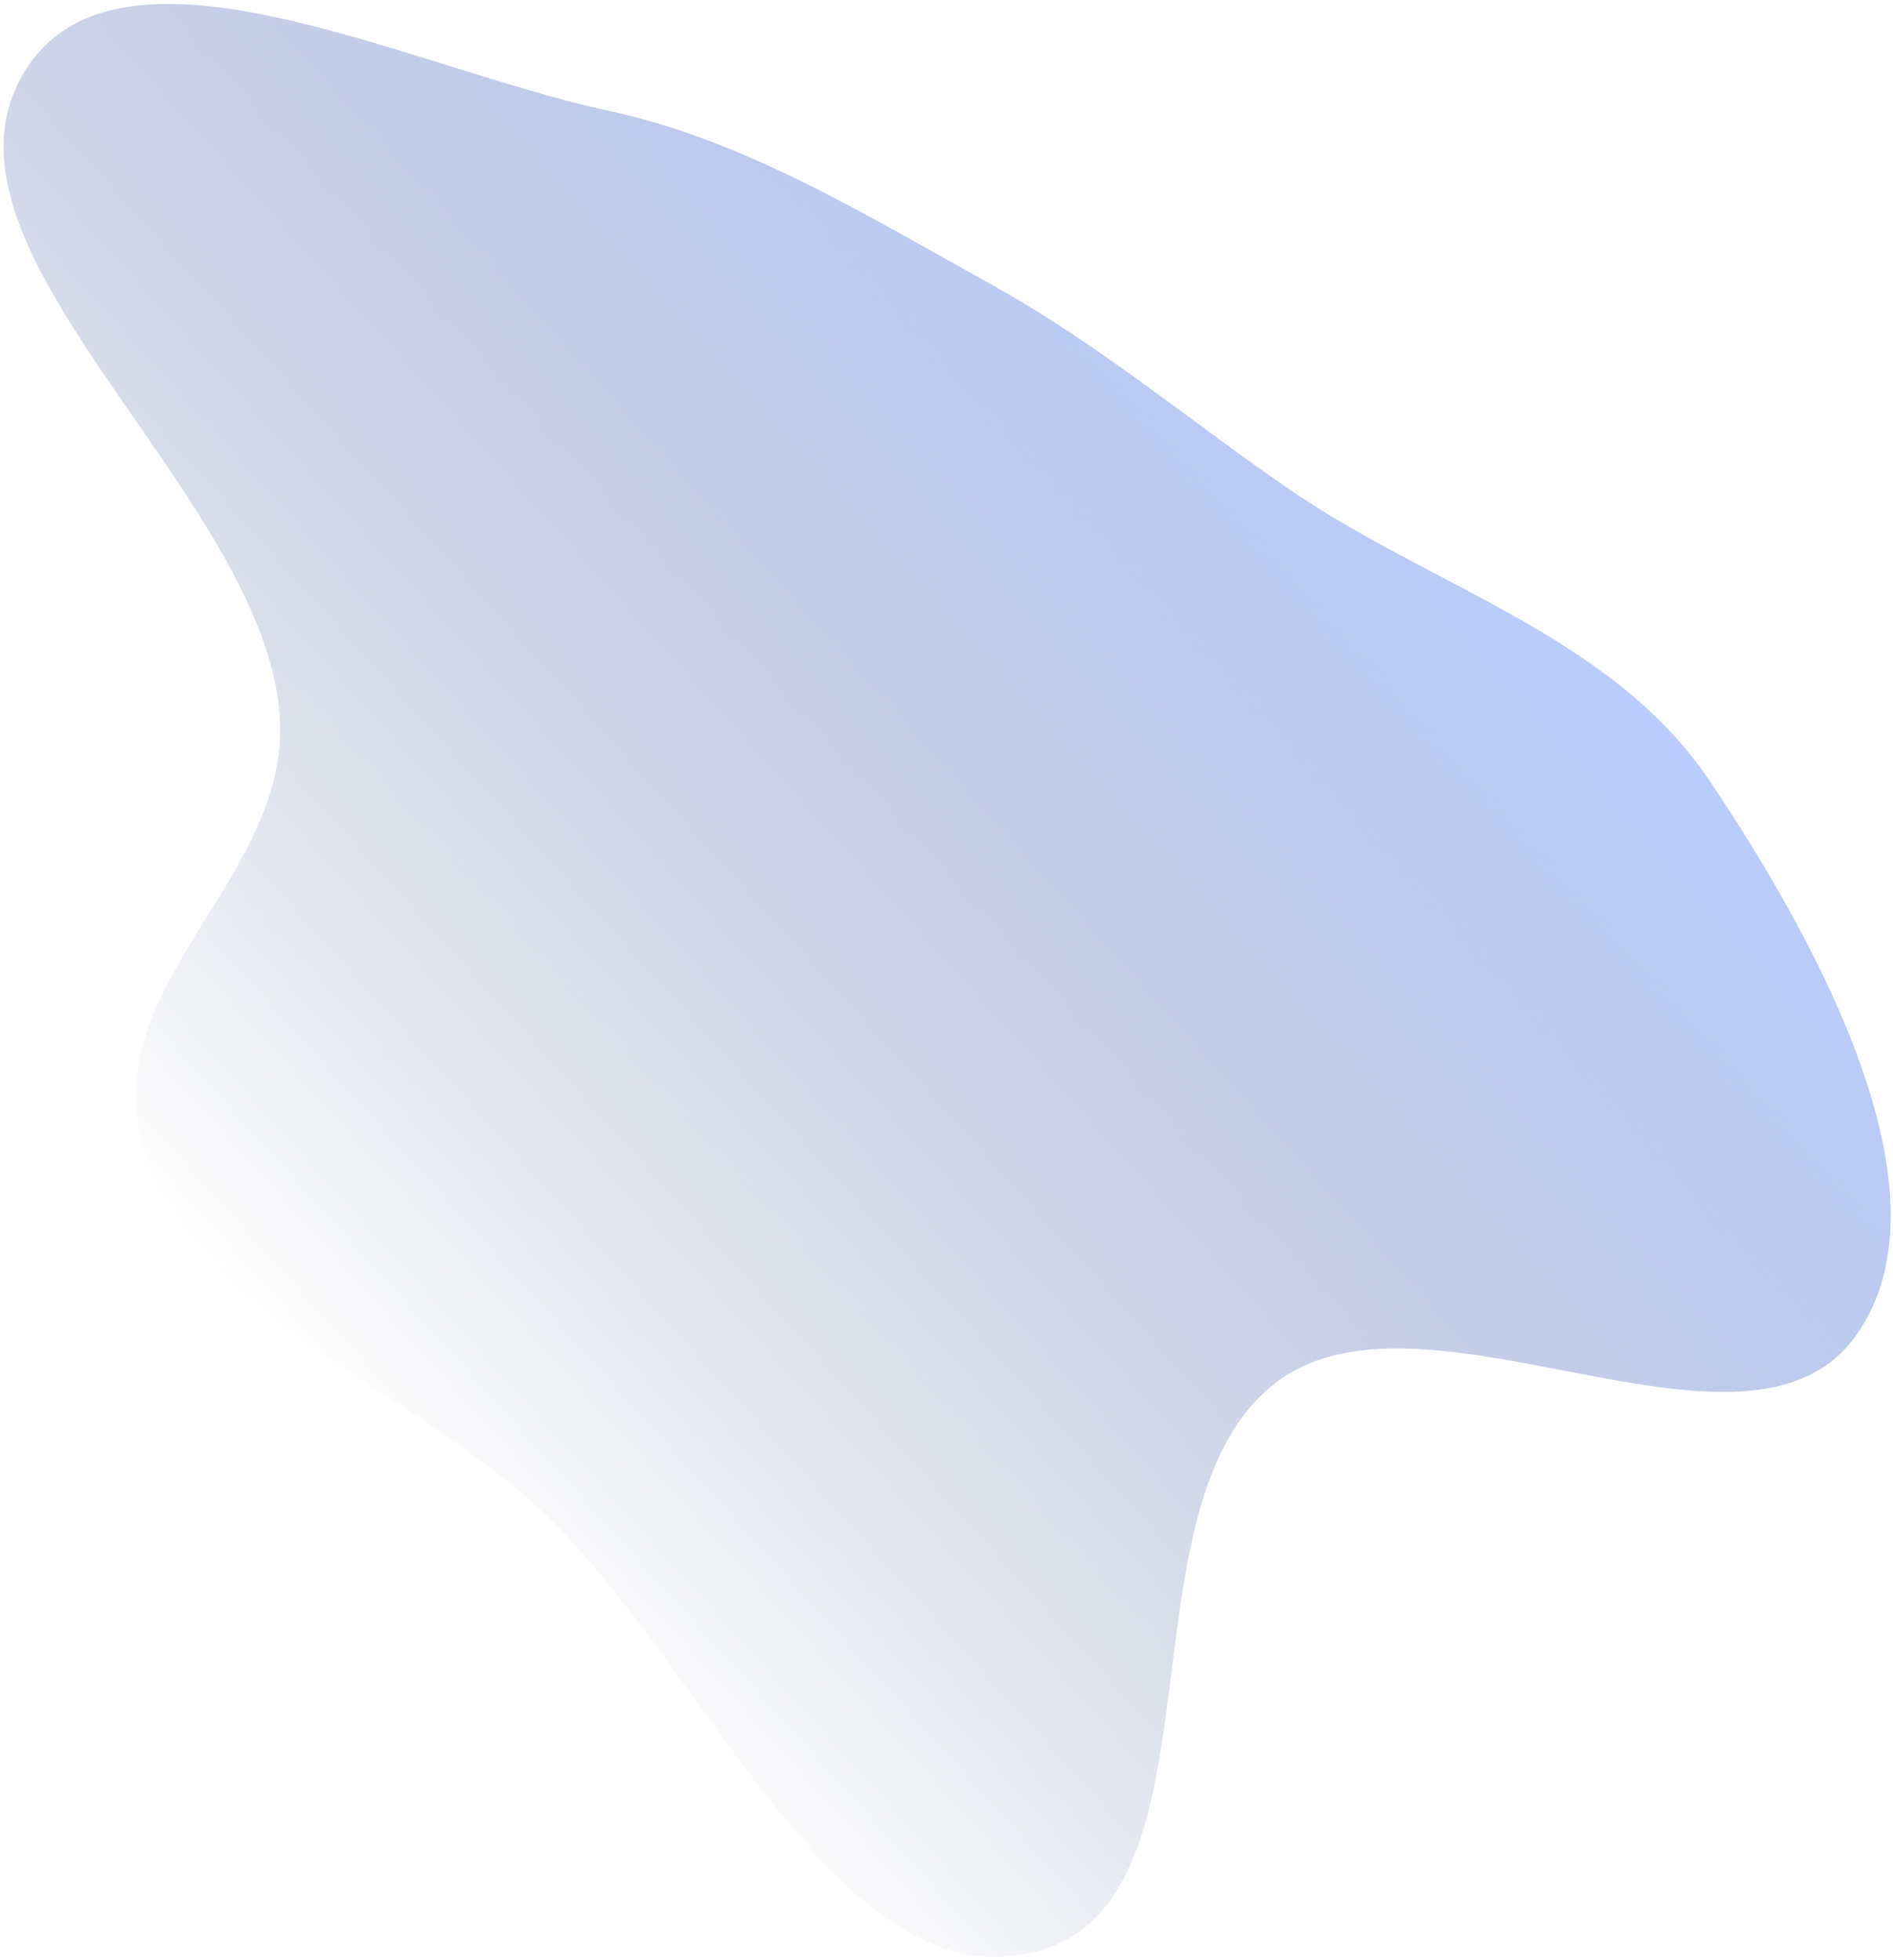 <svg xmlns="http://www.w3.org/2000/svg" width="283" height="293" viewBox="0 0 283 293" fill="none">
    <path fill-rule="evenodd" clip-rule="evenodd" d="M192.347 72.87C213.909 87.782 240.952 94.879 255.66 116.813C272.601 142.078 292.263 179.097 277.399 199.708C261.094 222.318 213.268 189.949 191.007 206.466C166.01 225.012 184.952 286.742 152.789 292.163C124.016 297.012 104.996 247.824 80.199 225.141C60.377 207.009 29.587 196.874 21.643 172.201C13.551 147.068 44.617 130.901 41.705 105.581C37.937 72.821 -11.259 37.641 3.17 11.57C16.669 -12.822 60.836 10.103 90.973 16.557C111.195 20.887 129.47 32.126 148.482 42.687C164.138 51.383 177.444 62.562 192.347 72.87Z" fill="url(#paint0_linear_9_972)"/>
    <defs>
    <linearGradient id="paint0_linear_9_972" x1="198.476" y1="52.603" x2="38.909" y2="196.698" gradientUnits="userSpaceOnUse">
        <stop stop-color="#BACCFC"/>
        <stop offset="1" stop-color="#7380A3" stop-opacity="0"/>
    </linearGradient>
    </defs>
</svg>